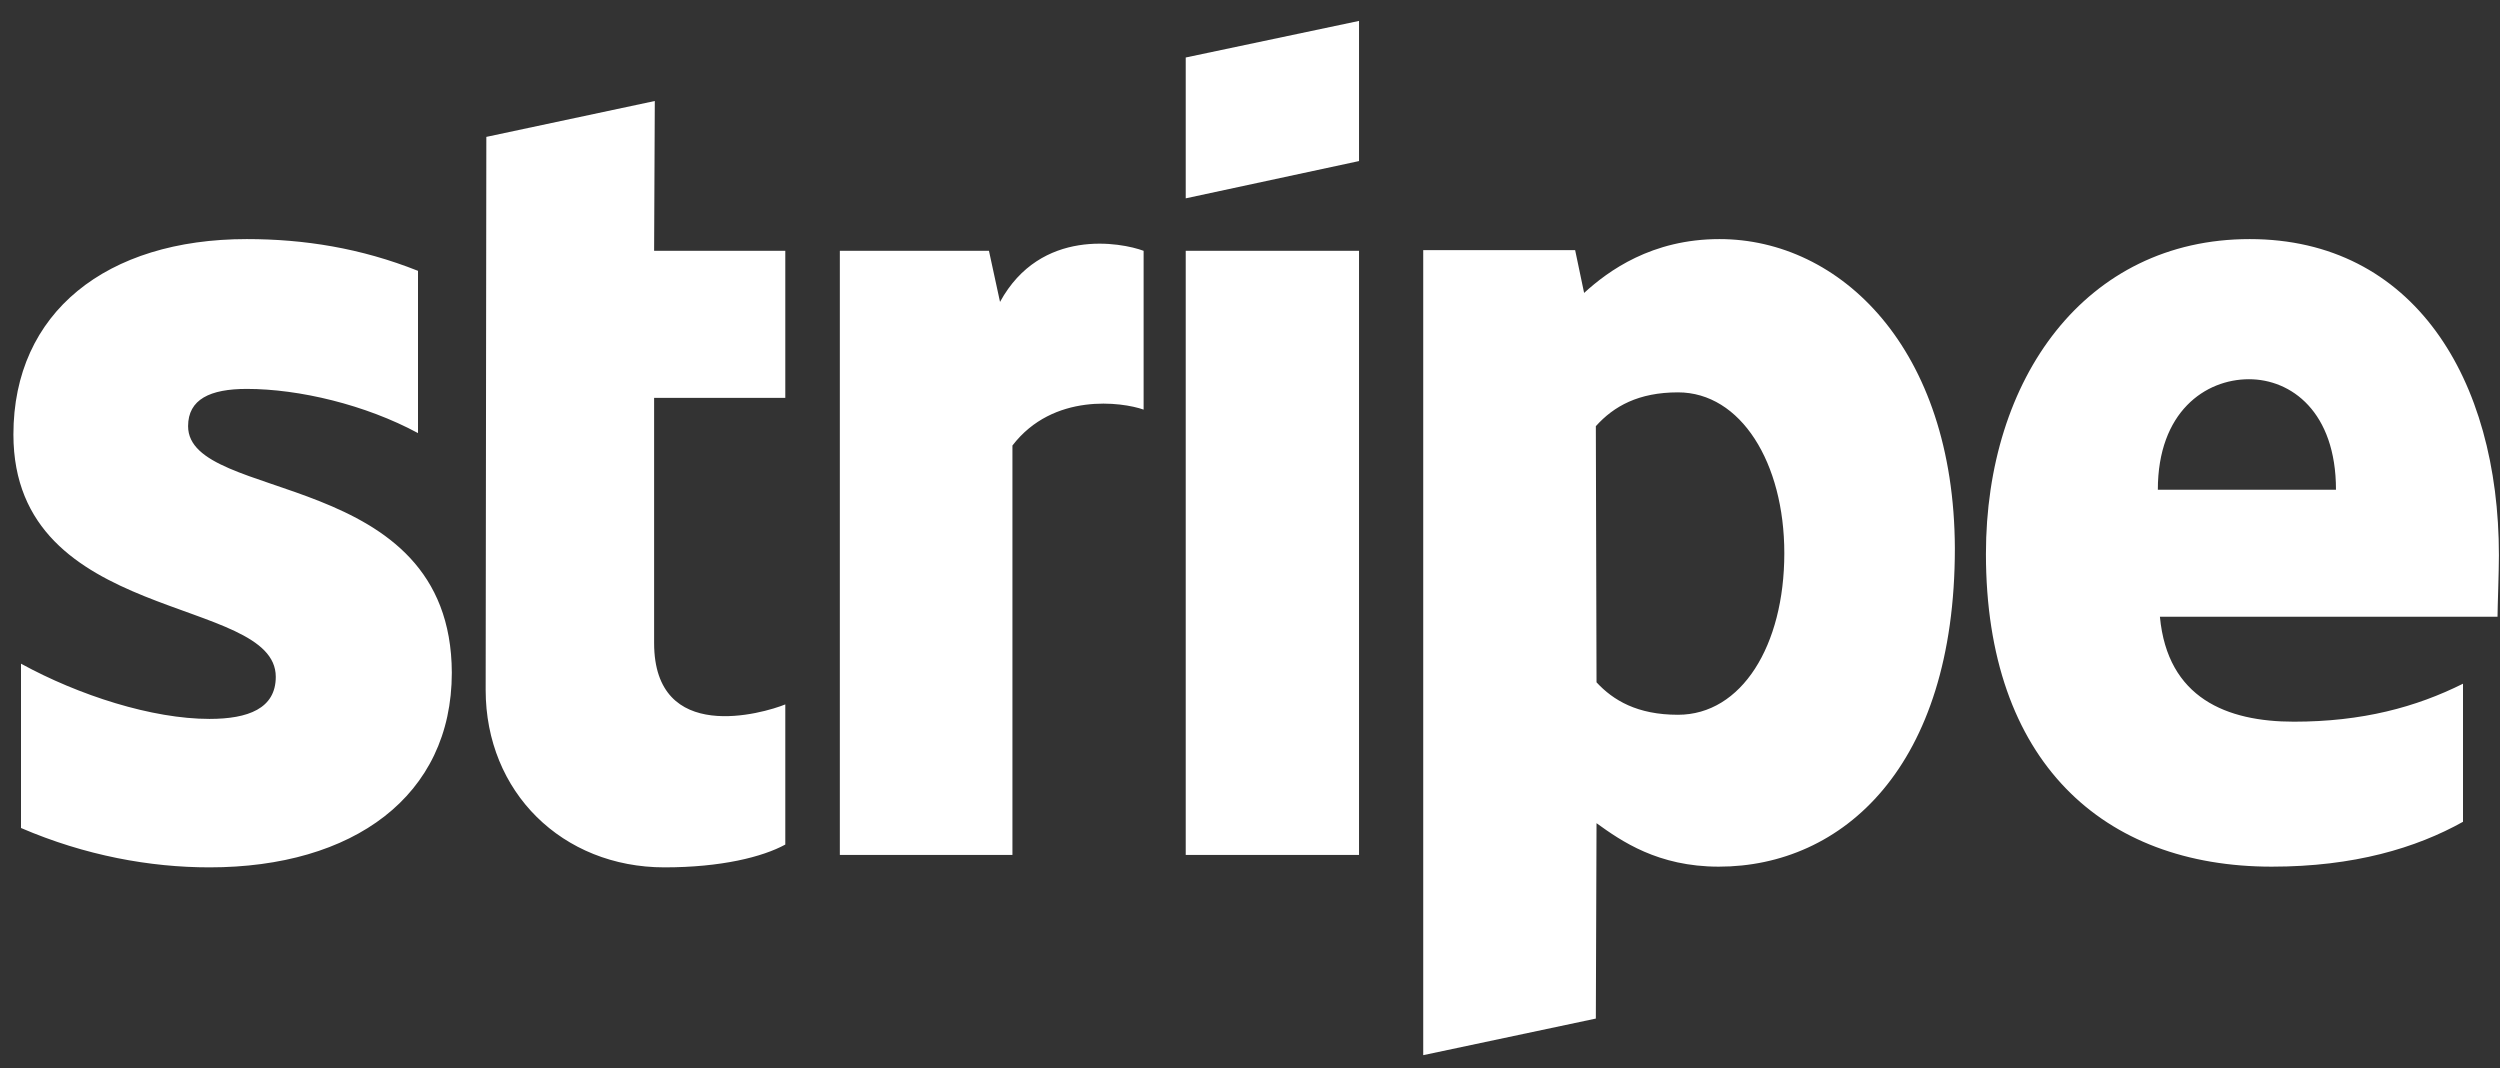 <svg width="110" height="47" viewBox="0 0 110 47" fill="none" xmlns="http://www.w3.org/2000/svg">
<rect x="0" y="0" width="110" height="47" fill="#333333" stroke="none"/>
<path d="M8.276 18.752C8.276 17.567 9.248 17.112 10.858 17.112C13.166 17.112 16.083 17.81 18.392 19.056V11.917C15.87 10.914 13.379 10.52 10.858 10.52C4.691 10.52 0.59 13.74 0.59 19.117C0.59 27.501 12.134 26.164 12.134 29.779C12.134 31.177 10.918 31.632 9.217 31.632C6.696 31.632 3.476 30.6 0.924 29.202V36.432C3.749 37.647 6.605 38.164 9.217 38.164C15.536 38.164 19.88 35.035 19.88 29.597C19.85 20.544 8.276 22.154 8.276 18.752ZM28.811 4.444L21.399 6.023L21.369 30.357C21.369 34.852 24.741 38.164 29.237 38.164C31.728 38.164 33.55 37.708 34.553 37.161V30.994C33.581 31.389 28.781 32.787 28.781 28.291V17.506H34.553V11.036H28.781L28.811 4.444ZM44.001 13.284L43.514 11.036H36.953V37.617H44.547V19.603C46.34 17.264 49.377 17.689 50.319 18.023V11.036C49.347 10.671 45.793 10.003 44.001 13.284ZM52.172 11.036H59.797V37.617H52.172V11.036ZM52.172 8.727L59.797 7.087V0.92L52.172 2.53V8.727ZM75.655 10.52C72.678 10.52 70.764 11.917 69.701 12.889L69.306 11.005H62.622V46.427L70.217 44.817L70.247 36.22C71.341 37.009 72.951 38.133 75.624 38.133C81.062 38.133 86.014 33.759 86.014 24.129C85.983 15.319 80.971 10.52 75.655 10.52ZM73.832 31.45C72.04 31.45 70.977 30.812 70.247 30.022L70.217 18.752C71.007 17.871 72.1 17.264 73.832 17.264C76.597 17.264 78.51 20.362 78.51 24.342C78.51 28.412 76.627 31.45 73.832 31.45ZM109.952 24.433C109.952 16.656 106.185 10.52 98.985 10.52C91.755 10.52 87.381 16.656 87.381 24.372C87.381 33.516 92.545 38.133 99.957 38.133C103.572 38.133 106.307 37.313 108.372 36.159V30.083C106.307 31.116 103.937 31.754 100.93 31.754C97.983 31.754 95.37 30.721 95.036 27.136H109.891C109.891 26.741 109.952 25.162 109.952 24.433ZM94.945 21.547C94.945 18.114 97.041 16.686 98.955 16.686C100.808 16.686 102.783 18.114 102.783 21.547H94.945Z" fill="white"/>
</svg>
